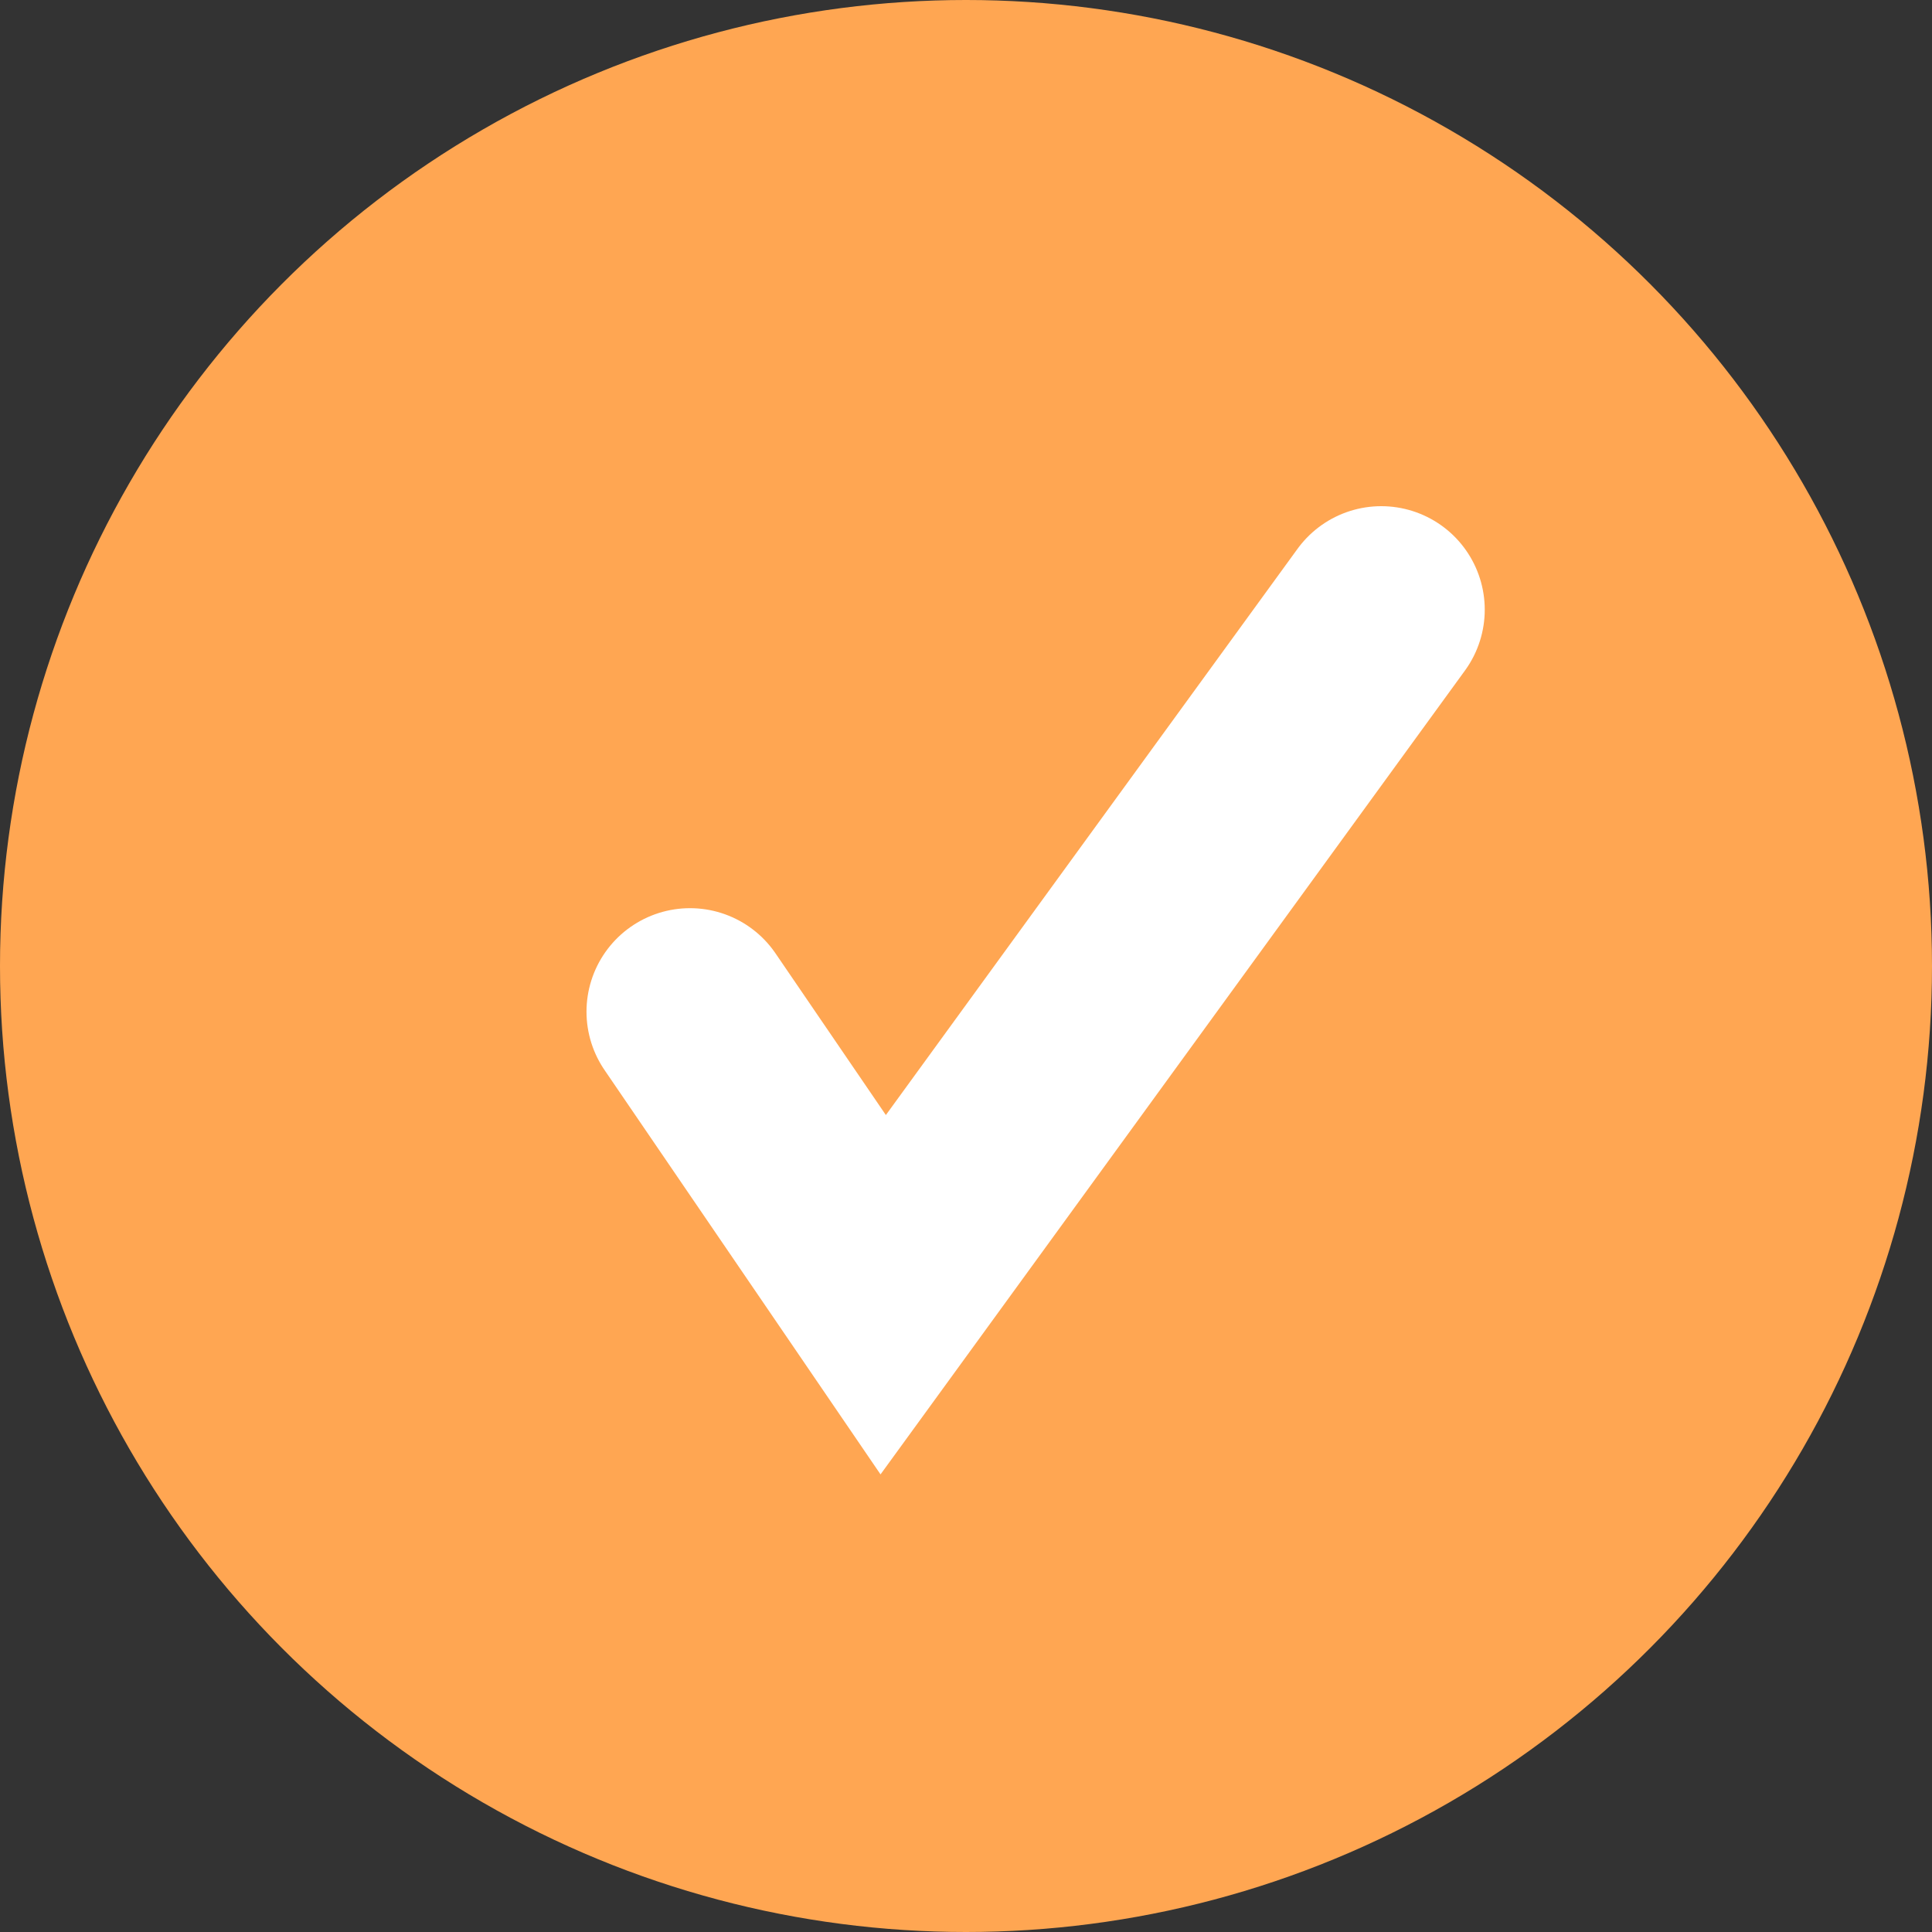 <svg xmlns="http://www.w3.org/2000/svg" width="14" height="14" viewBox="0 0 14 14">
  <rect x="0" y="0" width="14" height="14" fill="#333333" stroke="none"/>
  <g id="그룹_162567" data-name="그룹 162567" transform="translate(0 -14)">
    <circle id="타원_91" data-name="타원 91" cx="7" cy="7" r="7" transform="translate(0 14)" fill="#ffa652"/>
    <path id="패스_806" data-name="패스 806" d="M1001-1797.169l1.4,2.051,3.609-4.964" transform="translate(-996 1818.5)" fill="none" stroke="#fff" stroke-linecap="round" stroke-width="1.5"/>
  </g>
</svg>
